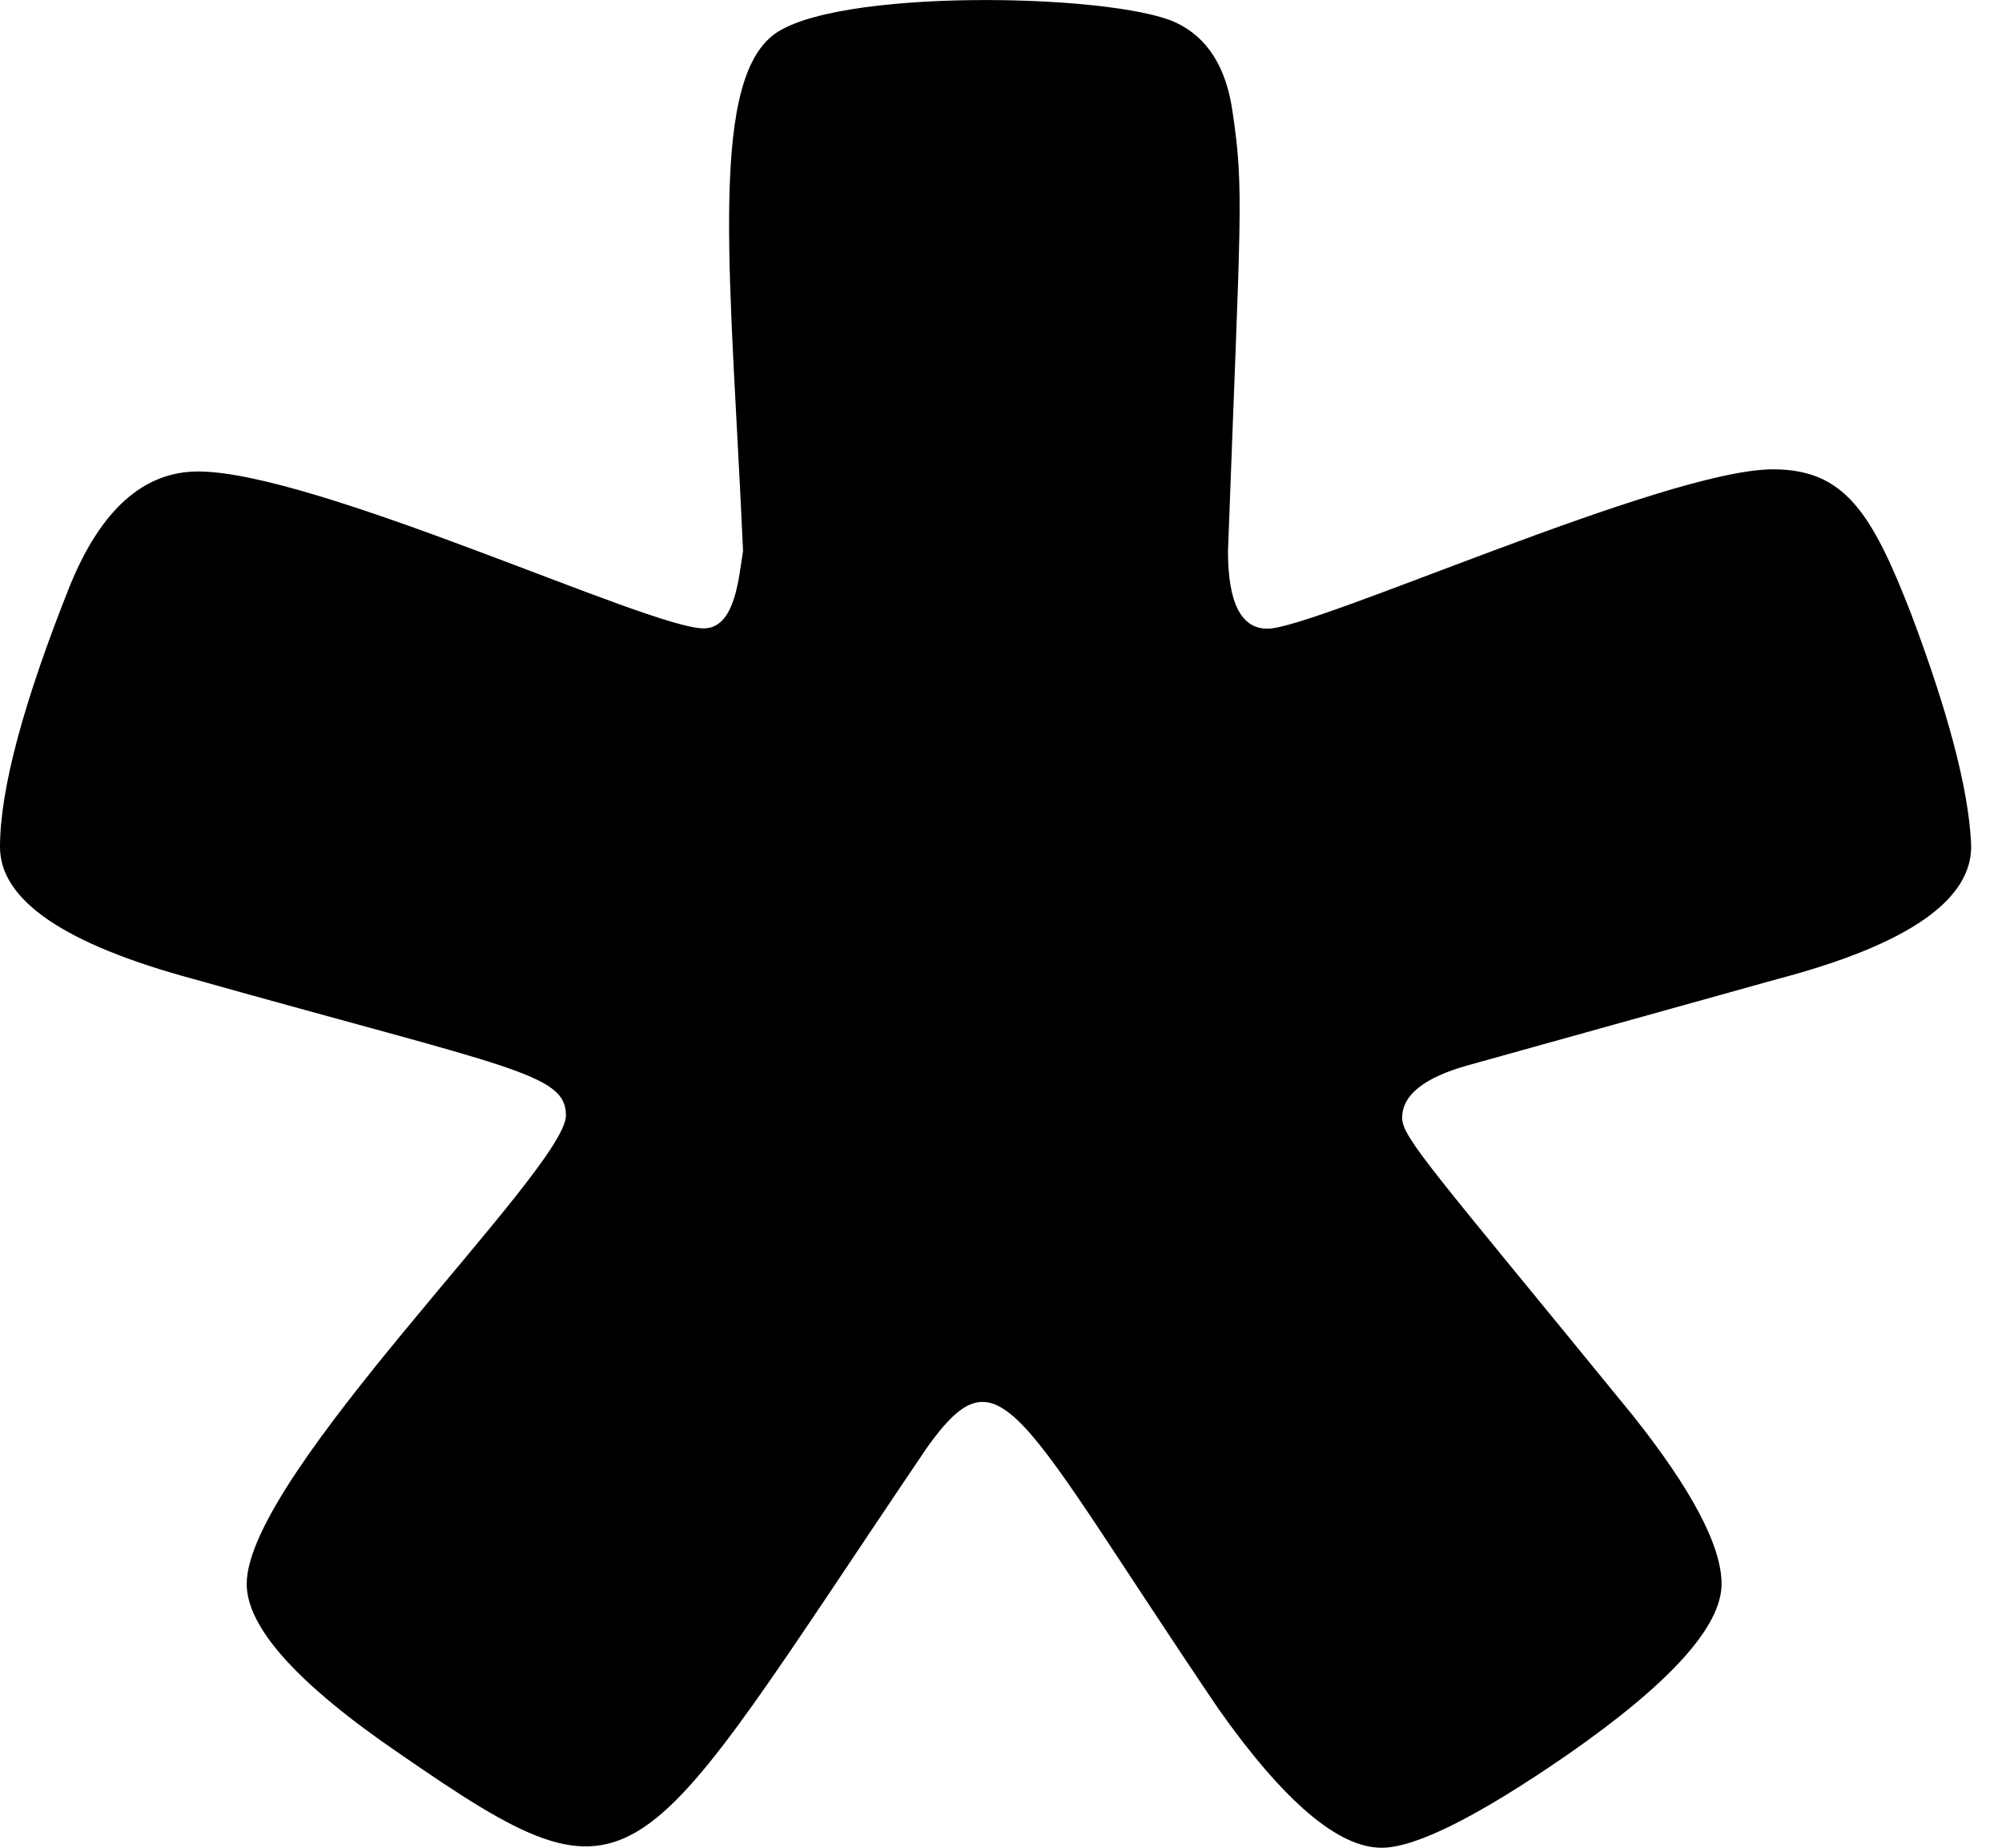 <svg width="13" height="12" viewBox="0 0 13 12" fill="none" xmlns="http://www.w3.org/2000/svg">
<path d="M4.569 4.081C4.777 4.081 4.797 3.745 4.825 3.578C4.749 1.863 4.597 0.573 5.014 0.233C5.398 -0.08 7.217 -0.044 7.632 0.145C7.838 0.24 7.963 0.434 8.004 0.729C8.08 1.241 8.055 1.371 7.974 3.58C7.974 3.916 8.06 4.083 8.23 4.083C8.54 4.083 10.814 3.048 11.513 3.048C11.975 3.048 12.153 3.326 12.407 3.979C12.649 4.62 12.781 5.118 12.799 5.472C12.82 5.837 12.4 6.132 11.543 6.358L9.53 6.919C9.249 6.998 9.105 7.111 9.105 7.259C9.105 7.39 9.304 7.6 10.604 9.194C10.987 9.676 11.179 10.041 11.179 10.287C11.179 10.562 10.846 10.931 10.181 11.394C9.597 11.797 9.193 12 8.971 12C8.69 12 8.337 11.7 7.912 11.098C6.603 9.164 6.501 8.729 6.021 9.399C4.098 12.239 4.172 12.478 2.602 11.394C1.937 10.941 1.602 10.571 1.602 10.287C1.602 9.572 3.675 7.593 3.675 7.244C3.675 6.971 3.322 6.939 1.256 6.358C0.418 6.132 0 5.846 0 5.501C0 5.127 0.152 4.561 0.455 3.801C0.656 3.31 0.933 3.062 1.286 3.062C2.05 3.062 4.216 4.081 4.569 4.081Z" fill="currentColor"/>
</svg>
